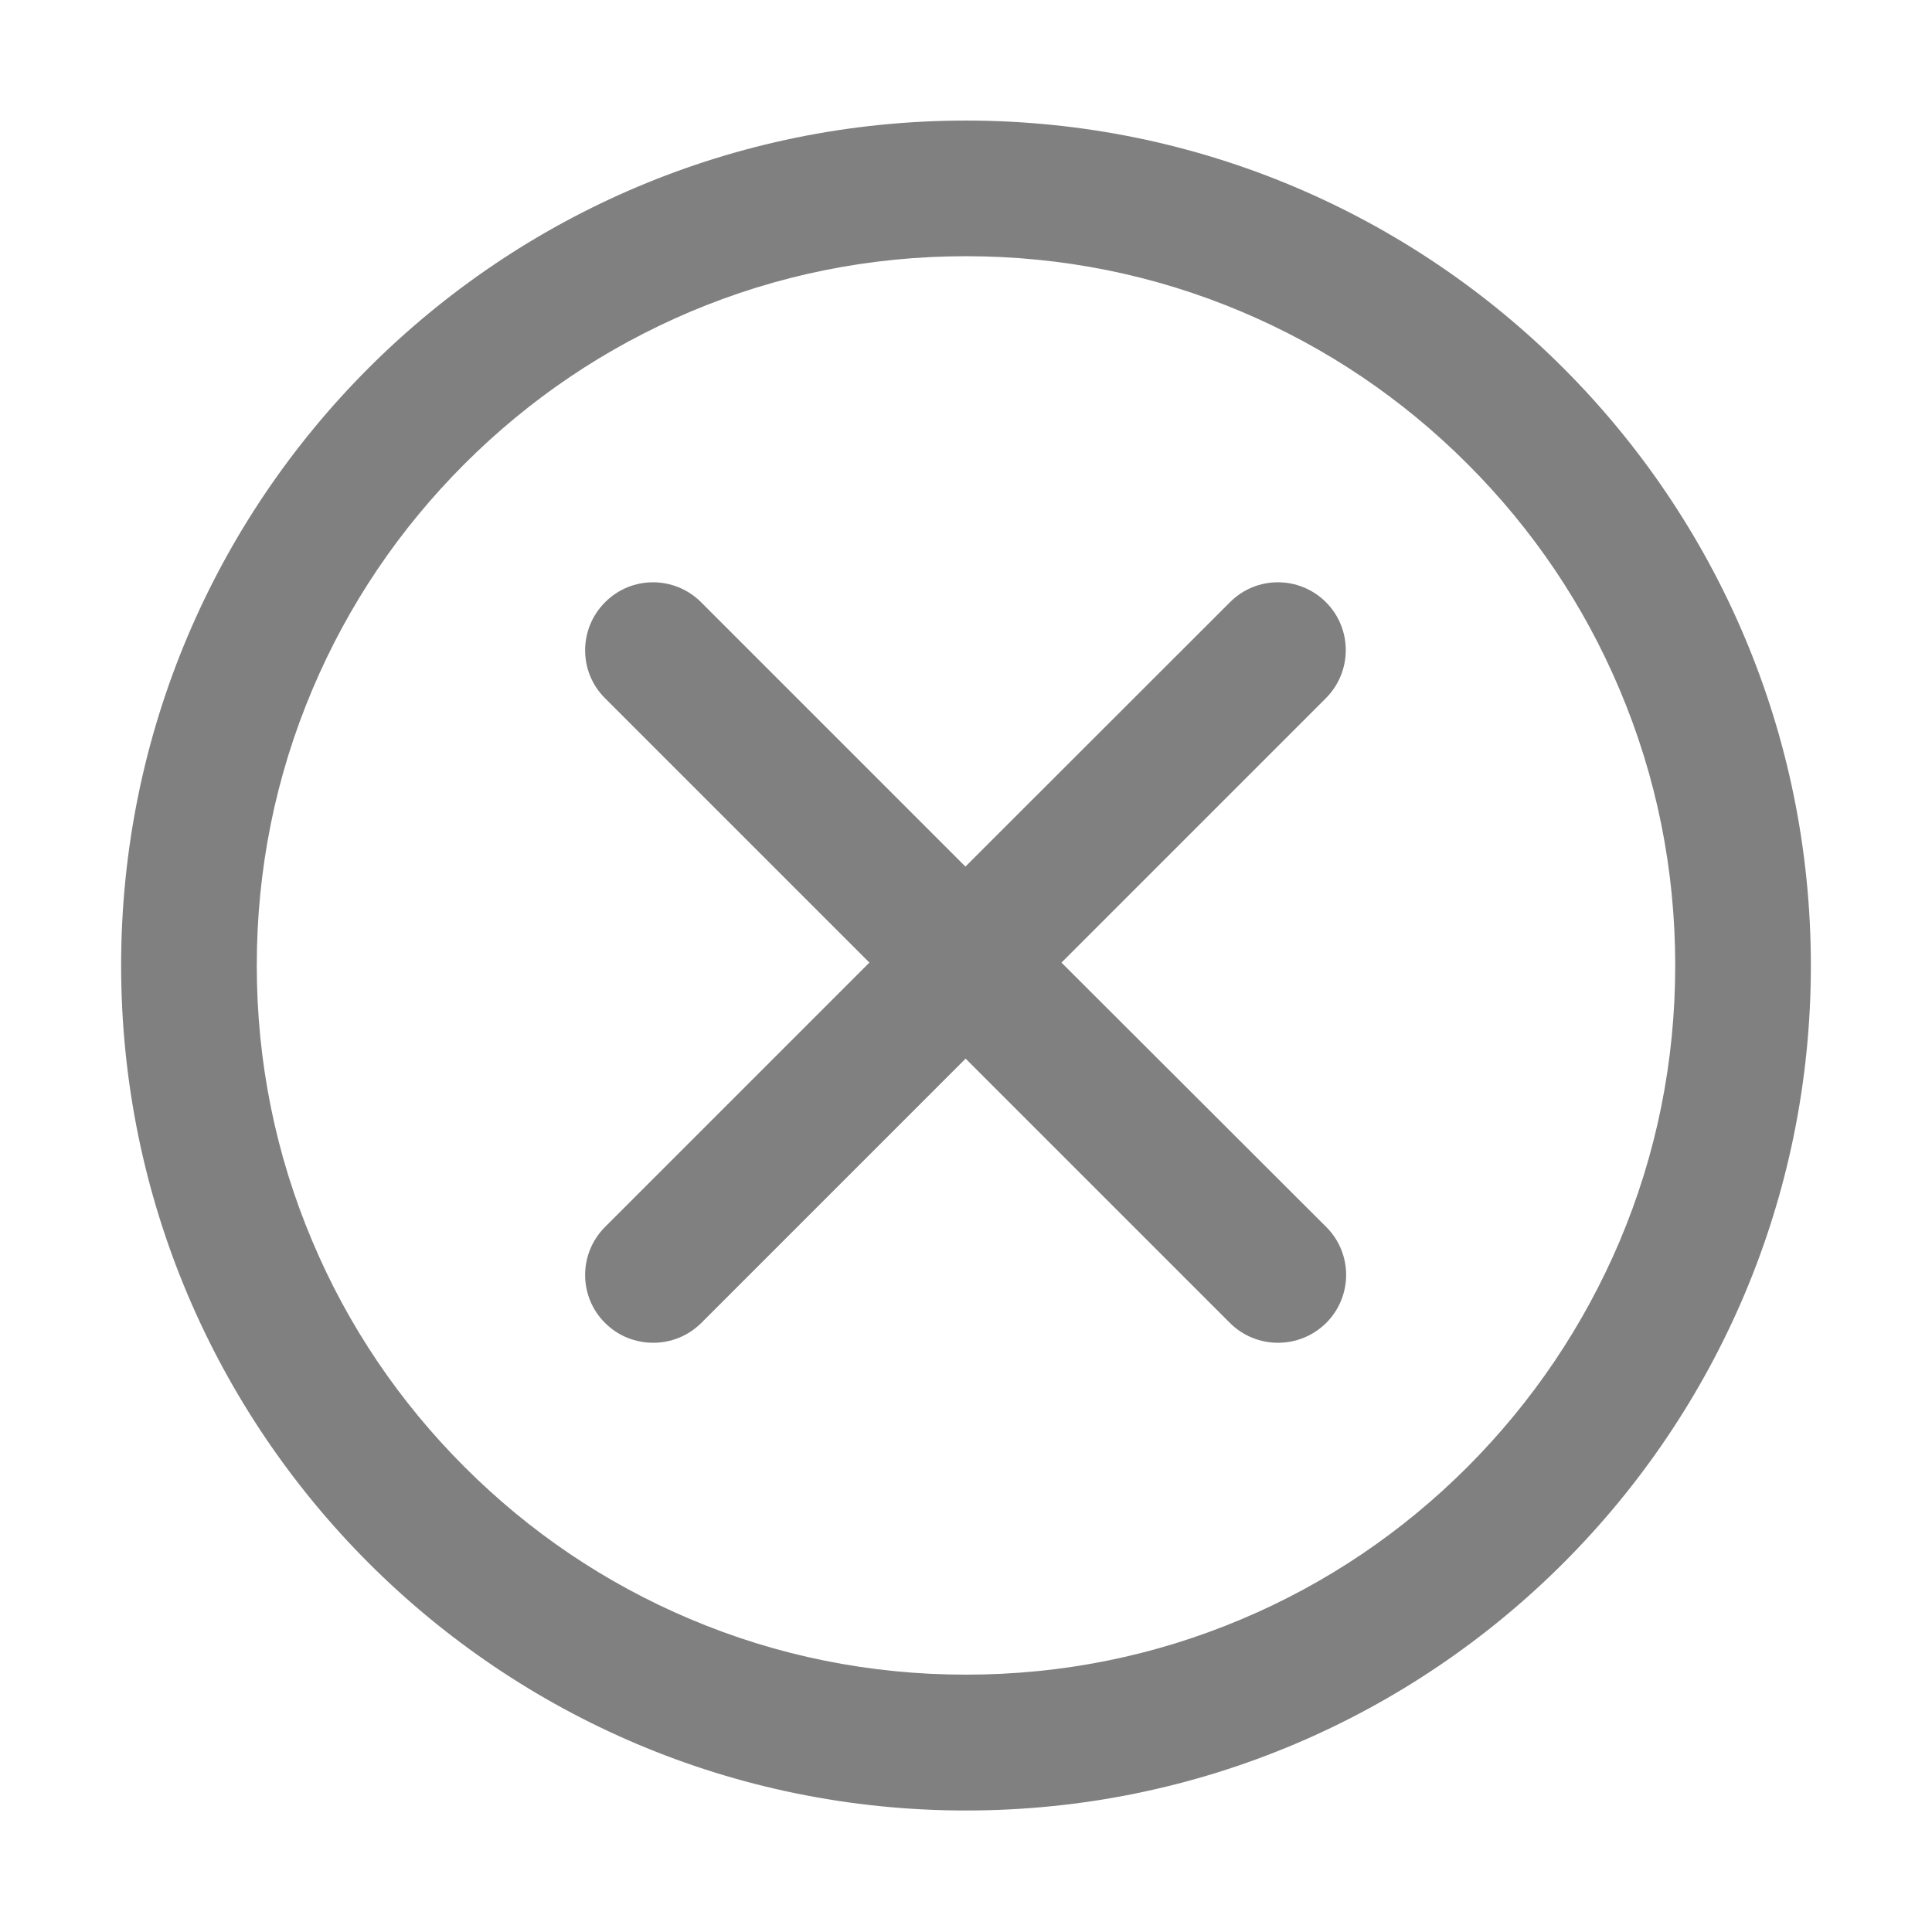 <?xml version="1.0" standalone="no"?><!DOCTYPE svg PUBLIC "-//W3C//DTD SVG 1.1//EN"
        "http://www.w3.org/Graphics/SVG/1.1/DTD/svg11.dtd">
<svg t="1632211360506" class="icon" viewBox="0 0 1024 1024" version="1.1" xmlns="http://www.w3.org/2000/svg" p-id="2457"
     width="16" height="16" xmlns:xlink="http://www.w3.org/1999/xlink" fill="grey">
    <defs>
        <style type="text/css"></style>
    </defs>
    <path d="M512 63.9c-247.3 0-447.8 200.5-447.8 447.8S264.7 959.6 512 959.6s447.8-200.5 447.8-447.8S759.3 63.9 512 63.9z m265.8 713.6c-34.5 34.5-74.7 61.7-119.5 80.6-46.3 19.6-95.5 29.5-146.3 29.5s-100-9.9-146.3-29.5c-44.7-18.9-84.9-46-119.5-80.6-34.5-34.5-61.7-74.7-80.6-119.5-19.6-46.3-29.5-95.5-29.5-146.3 0-50.8 9.9-100 29.5-146.3 18.9-44.7 46-84.9 80.6-119.5 34.5-34.5 74.7-61.6 119.5-80.6 46.3-19.6 95.5-29.5 146.3-29.5s100 9.9 146.3 29.5c44.7 18.9 84.9 46 119.5 80.6 34.5 34.5 61.7 74.7 80.6 119.5 19.6 46.3 29.5 95.5 29.5 146.3 0 50.8-9.9 100-29.5 146.3-19 44.7-46.1 84.9-80.6 119.5z"
          p-id="2458"></path>
    <path d="M702.8 319.2c-14.1-14.1-36.9-14.1-50.9 0L511.7 459.3 371.6 319.2c-14.1-14.1-36.9-14.1-50.9 0-14.1 14.1-14.1 36.9 0 50.9l140.1 140.1-140.1 140.1c-14.1 14.1-14.1 36.9 0 50.9 7 7 16.2 10.5 25.5 10.5s18.4-3.5 25.5-10.5l140.1-140.1 140.1 140.1c7 7 16.2 10.5 25.5 10.5 9.2 0 18.4-3.5 25.5-10.5 14.1-14.1 14.1-36.9 0-50.9L562.6 510.2l140.1-140.1c14.1-14.1 14.1-36.9 0.1-50.9z"
          p-id="2459"></path>
</svg>
